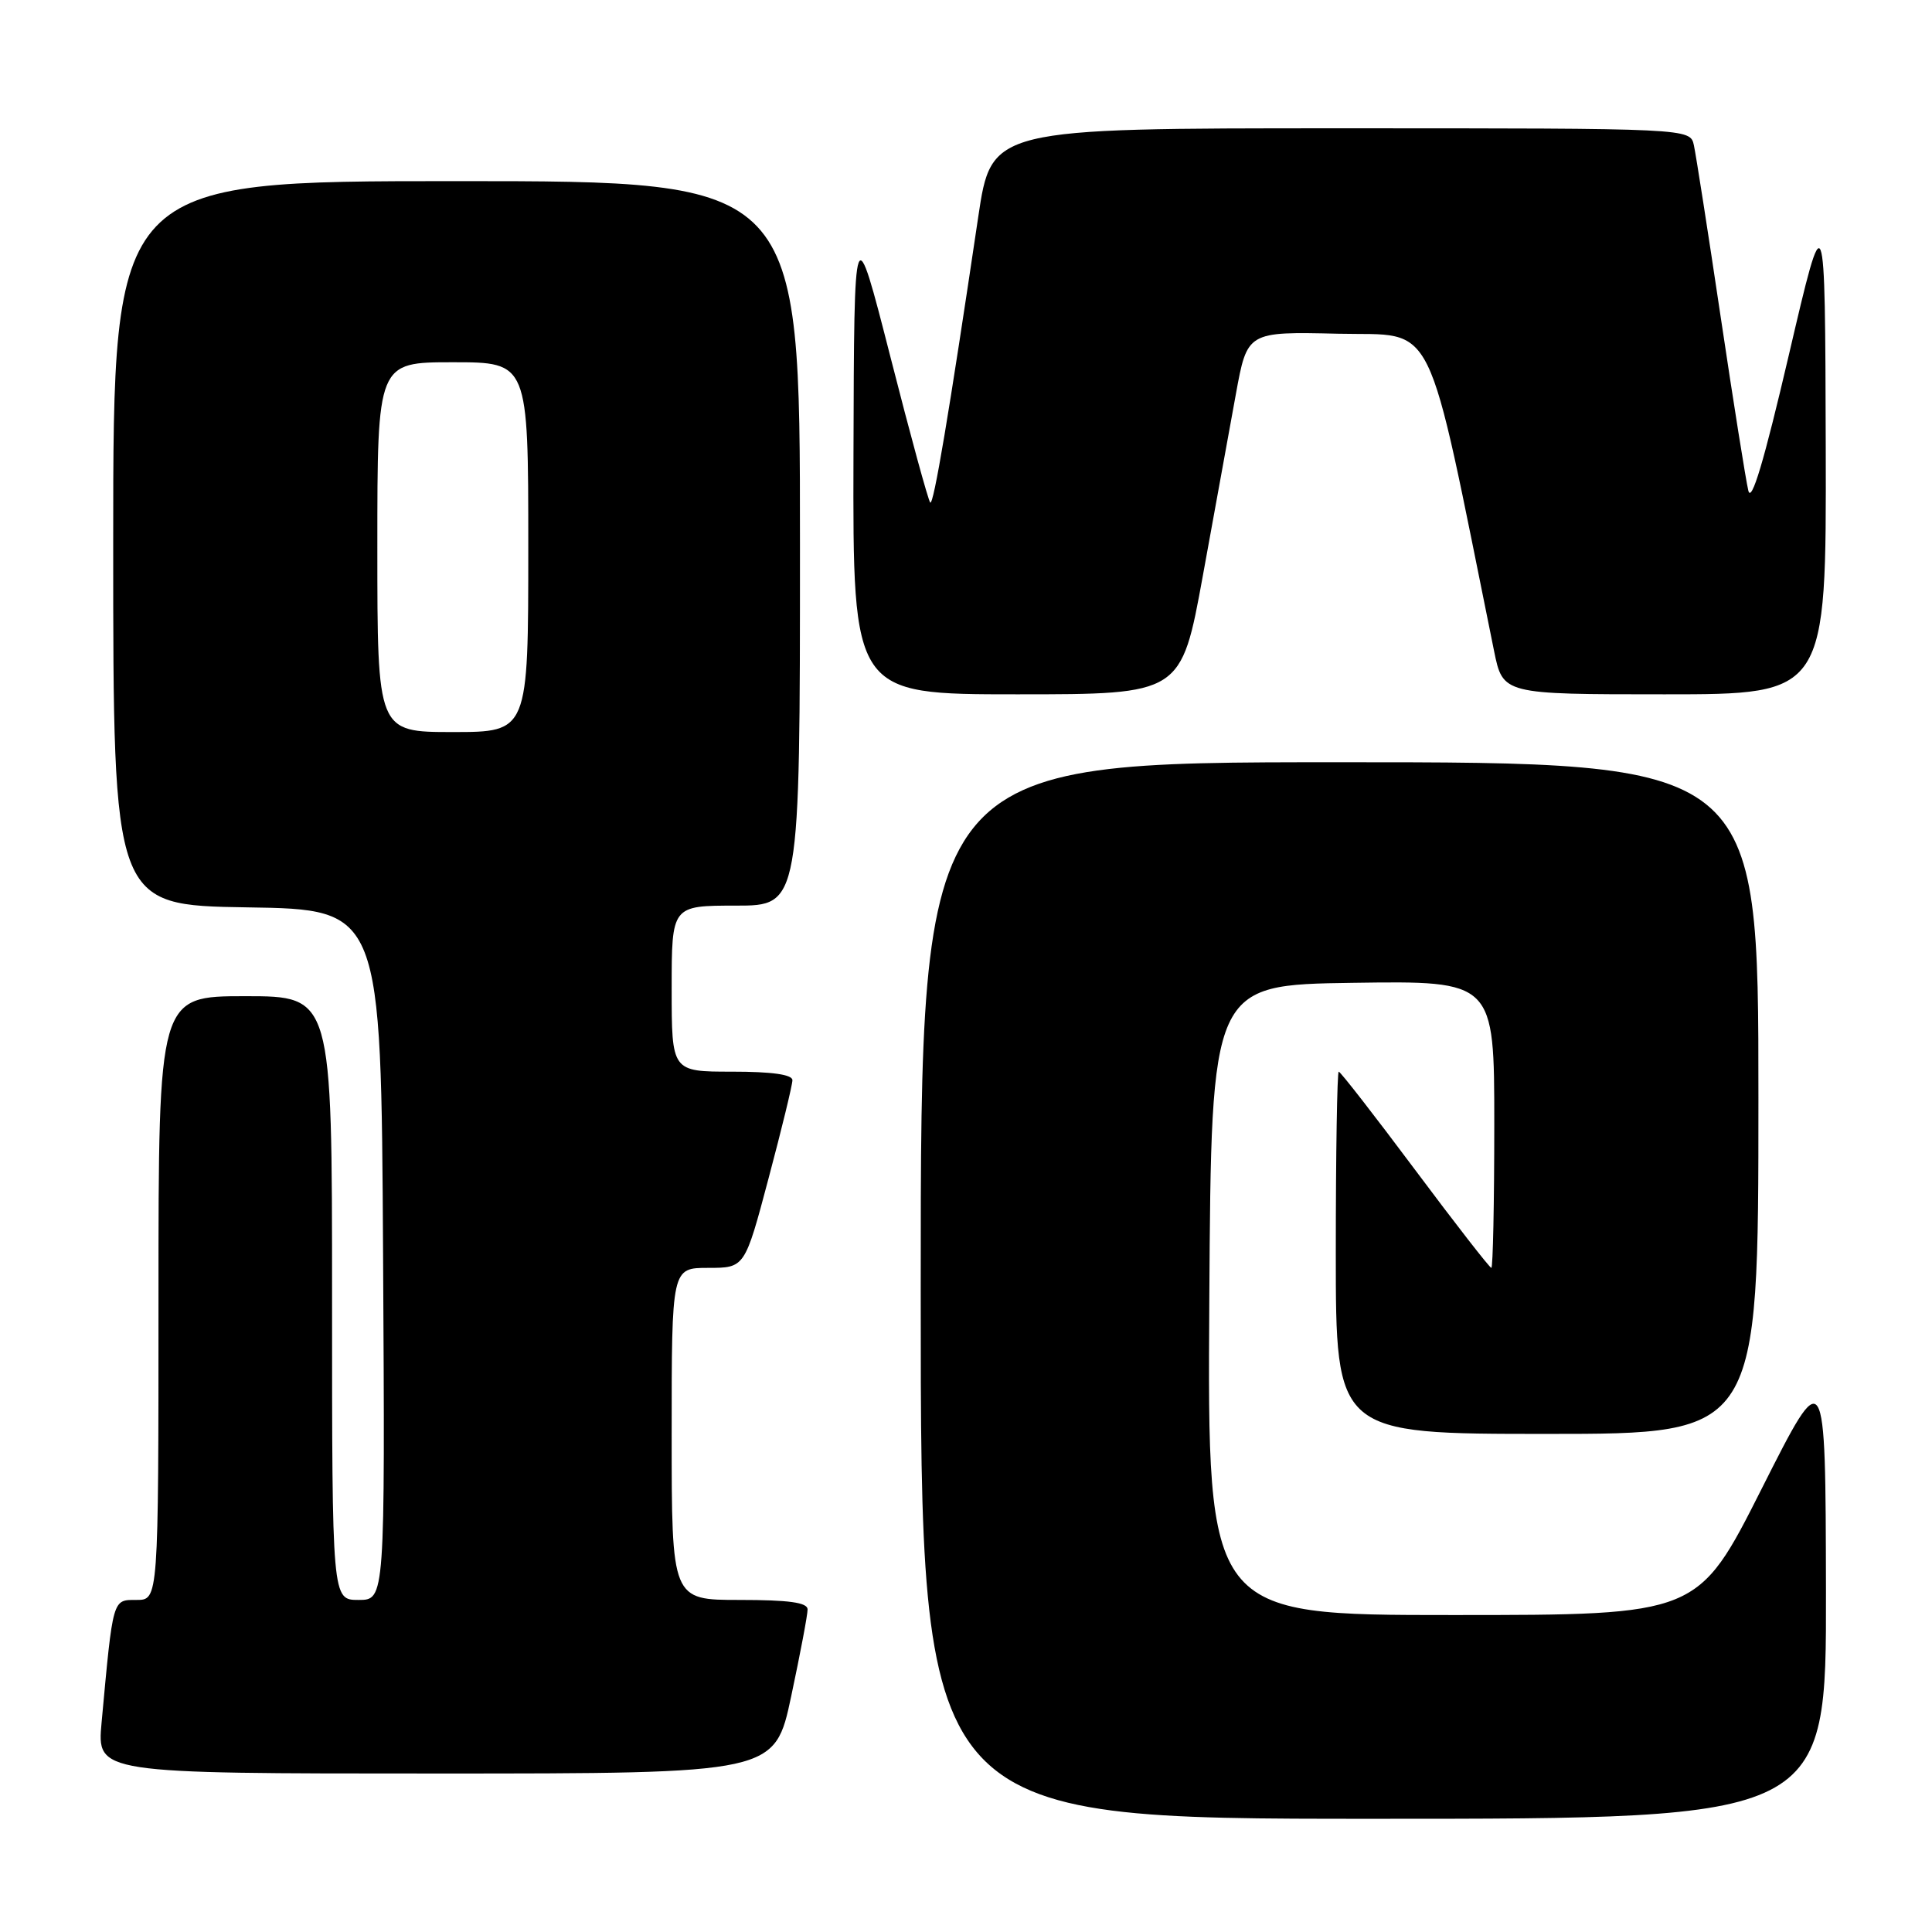<?xml version="1.0" encoding="UTF-8" standalone="no"?>
<!DOCTYPE svg PUBLIC "-//W3C//DTD SVG 1.1//EN" "http://www.w3.org/Graphics/SVG/1.1/DTD/svg11.dtd" >
<svg xmlns="http://www.w3.org/2000/svg" xmlns:xlink="http://www.w3.org/1999/xlink" version="1.1" viewBox="0 0 256 256">
 <g >
 <path fill="currentColor"
d=" M 241.95 210.75 C 241.89 180.50 241.89 180.50 233.44 197.25 C 224.99 214.00 224.99 214.00 192.48 214.00 C 159.98 214.00 159.98 214.00 160.24 172.25 C 160.50 130.50 160.50 130.50 179.25 130.23 C 198.00 129.96 198.00 129.96 198.00 148.98 C 198.00 159.44 197.82 168.00 197.61 168.00 C 197.39 168.00 192.84 162.15 187.50 155.00 C 182.16 147.85 177.61 142.00 177.39 142.00 C 177.18 142.00 177.00 152.80 177.00 166.00 C 177.00 190.00 177.00 190.00 205.00 190.00 C 233.00 190.00 233.00 190.00 233.00 145.50 C 233.00 101.00 233.00 101.00 177.50 101.00 C 122.00 101.00 122.00 101.00 122.00 171.00 C 122.00 241.00 122.00 241.00 182.00 241.00 C 242.00 241.00 242.00 241.00 241.95 210.75 Z  M 104.84 224.75 C 106.04 219.11 107.02 213.94 107.01 213.25 C 107.00 212.34 104.53 212.00 98.00 212.00 C 89.00 212.00 89.00 212.00 89.00 190.00 C 89.00 168.00 89.00 168.00 93.84 168.00 C 98.69 168.00 98.69 168.00 101.84 156.13 C 103.58 149.60 105.00 143.75 105.00 143.13 C 105.00 142.38 102.27 142.00 97.00 142.00 C 89.00 142.00 89.00 142.00 89.00 131.00 C 89.00 120.00 89.00 120.00 97.50 120.00 C 106.00 120.00 106.00 120.00 106.00 72.00 C 106.00 24.00 106.00 24.00 60.50 24.00 C 15.00 24.00 15.00 24.00 15.00 71.98 C 15.00 119.95 15.00 119.95 32.75 120.23 C 50.50 120.50 50.50 120.50 50.76 166.25 C 51.02 212.00 51.02 212.00 47.51 212.00 C 44.00 212.00 44.00 212.00 44.00 172.00 C 44.00 132.00 44.00 132.00 32.50 132.00 C 21.00 132.00 21.00 132.00 21.00 172.00 C 21.00 212.00 21.00 212.00 18.09 212.00 C 14.89 212.00 14.99 211.64 13.46 228.25 C 12.84 235.00 12.84 235.00 57.75 235.00 C 102.67 235.00 102.67 235.00 104.84 224.75 Z  M 159.39 76.25 C 160.97 67.59 162.93 56.77 163.76 52.22 C 165.27 43.94 165.27 43.94 177.32 44.22 C 190.50 44.53 188.80 41.06 197.97 86.25 C 199.14 92.00 199.14 92.00 220.57 92.00 C 242.00 92.00 242.00 92.00 241.92 59.25 C 241.83 26.50 241.83 26.50 237.04 47.00 C 233.73 61.17 232.07 66.73 231.66 65.00 C 231.33 63.62 229.68 53.28 228.00 42.00 C 226.32 30.72 224.72 20.49 224.45 19.25 C 223.96 17.00 223.96 17.00 177.66 17.00 C 131.37 17.00 131.37 17.00 129.62 28.75 C 125.72 55.02 123.70 67.03 123.26 66.59 C 123.00 66.33 120.63 57.66 117.99 47.31 C 113.18 28.50 113.18 28.50 113.09 60.25 C 113.00 92.00 113.00 92.00 134.76 92.00 C 156.52 92.00 156.52 92.00 159.39 76.25 Z  M 50.00 72.50 C 50.00 48.00 50.00 48.00 60.00 48.00 C 70.00 48.00 70.00 48.00 70.00 72.50 C 70.00 97.00 70.00 97.00 60.00 97.00 C 50.00 97.00 50.00 97.00 50.00 72.50 Z "/>
</g>
</svg>